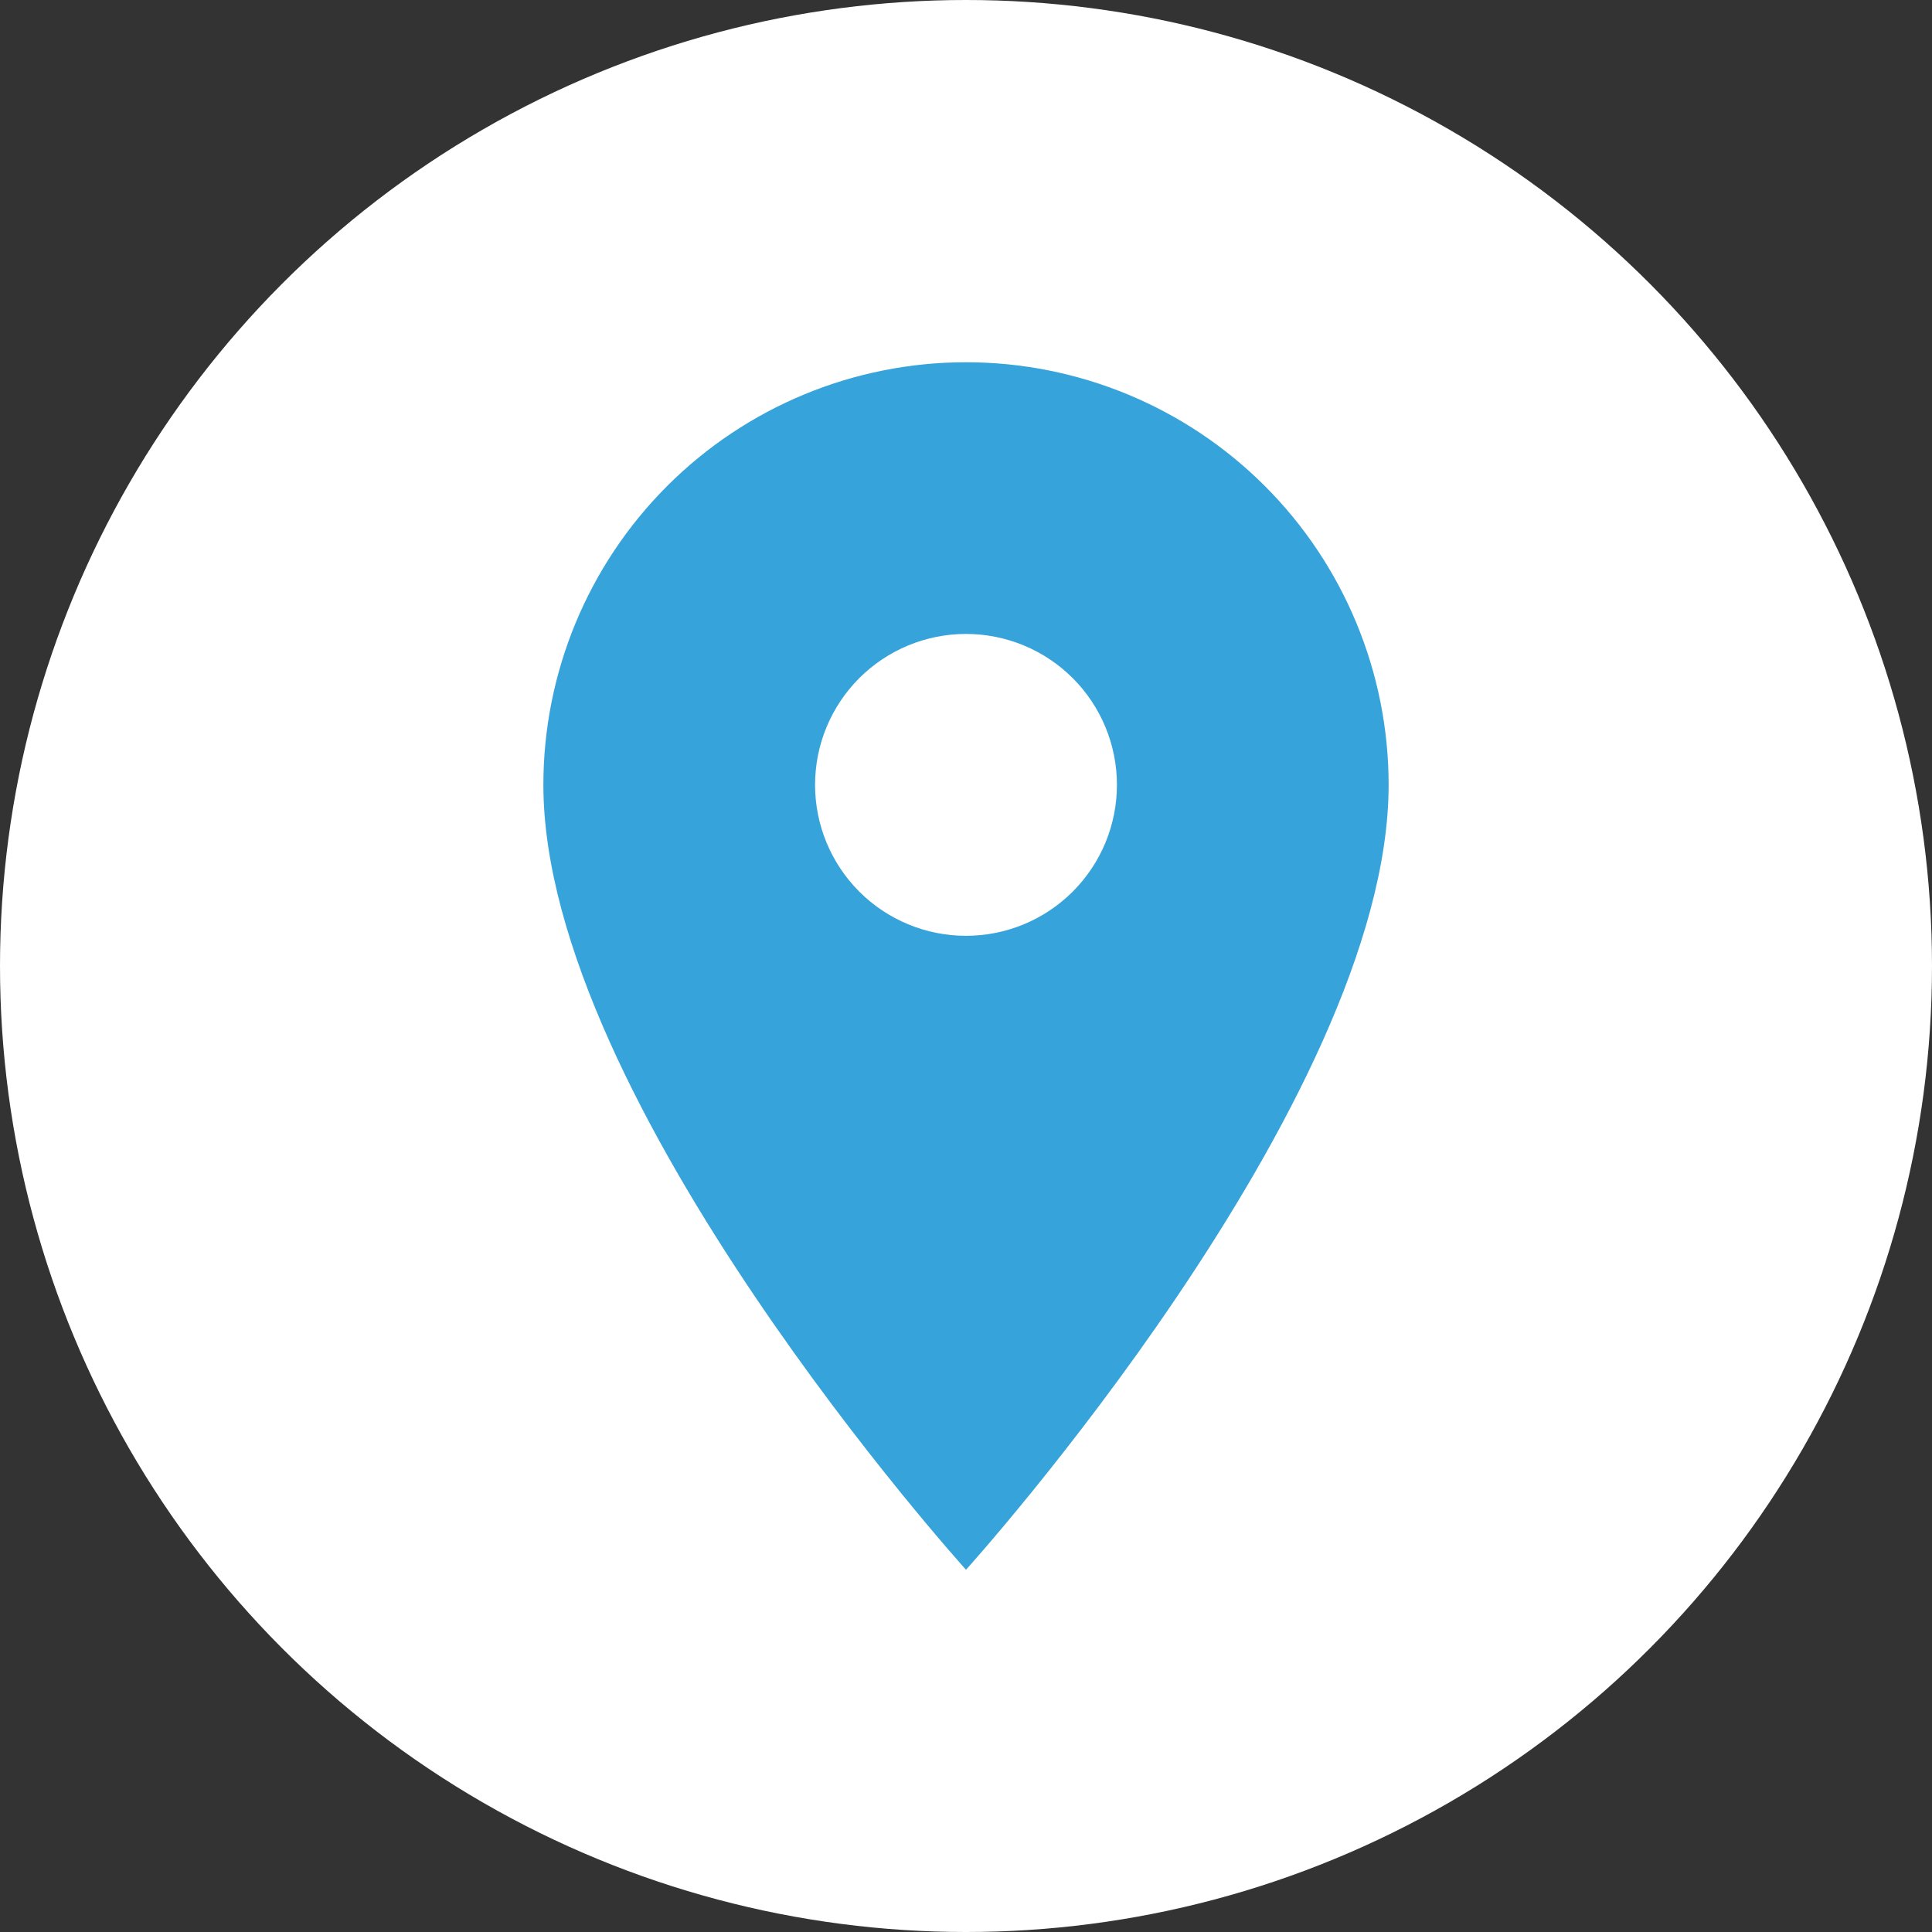 <svg width="48" height="48" viewBox="0 0 48 48" fill="none" xmlns="http://www.w3.org/2000/svg">
<rect x="0" y="0" width="48" height="48" fill="#333333" stroke="none"/>
<circle cx="24" cy="24" r="24" fill="white"/>
<path d="M24 23.25C23.005 23.25 22.052 22.855 21.348 22.152C20.645 21.448 20.25 20.495 20.25 19.5C20.25 18.505 20.645 17.552 21.348 16.848C22.052 16.145 23.005 15.75 24 15.75C24.995 15.75 25.948 16.145 26.652 16.848C27.355 17.552 27.75 18.505 27.75 19.5C27.75 19.992 27.653 20.48 27.465 20.935C27.276 21.39 27 21.803 26.652 22.152C26.303 22.5 25.89 22.776 25.435 22.965C24.98 23.153 24.492 23.25 24 23.25ZM24 9C21.215 9 18.544 10.106 16.575 12.075C14.606 14.044 13.5 16.715 13.5 19.5C13.5 27.375 24 39 24 39C24 39 34.5 27.375 34.5 19.5C34.5 16.715 33.394 14.044 31.425 12.075C29.456 10.106 26.785 9 24 9Z" fill="#37A3DB"/>
</svg>
